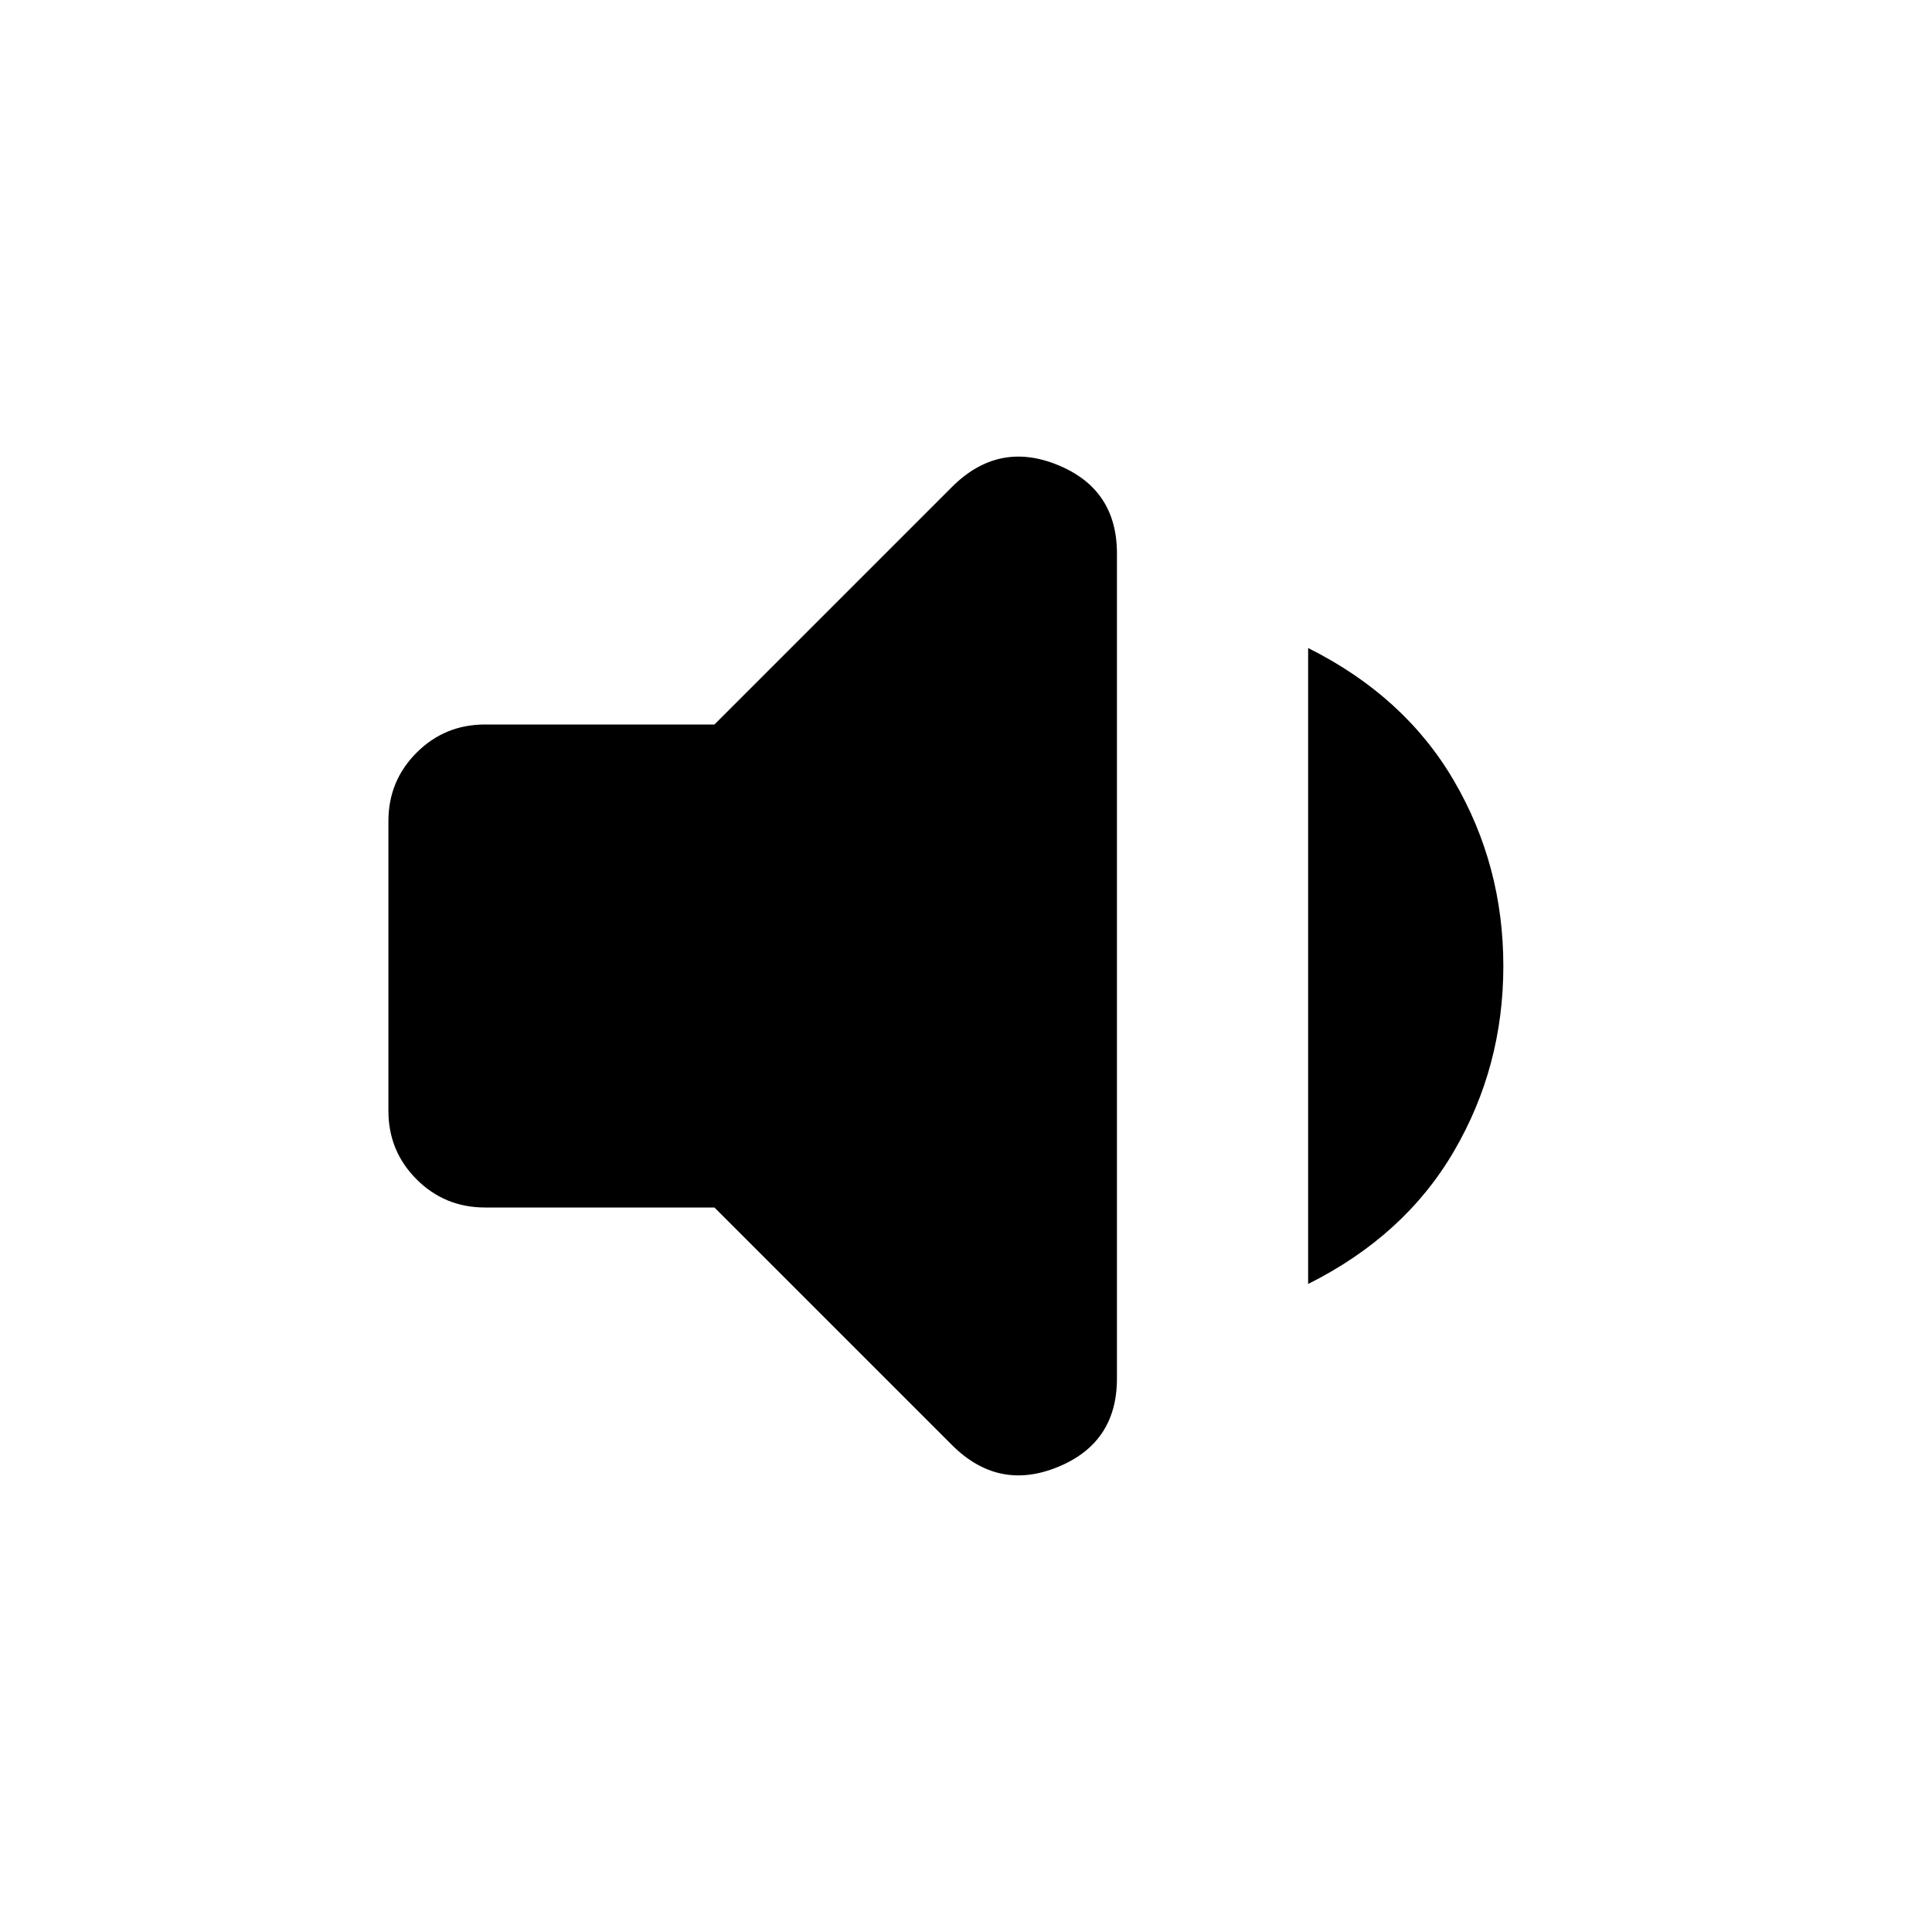 <svg xmlns="http://www.w3.org/2000/svg" height="24" width="24"><path d="M6.025 15q-.5 0-.85-.35t-.35-.85v-3.6q0-.5.35-.85t.85-.35h2.85l2.95-2.95q.575-.575 1.312-.275.738.3.738 1.1v10.25q0 .8-.738 1.1-.737.3-1.312-.275L8.875 15Zm10.225.95v-7.9q1.2.6 1.812 1.65.613 1.05.613 2.3 0 1.25-.613 2.3-.612 1.05-1.812 1.65Z"/></svg>